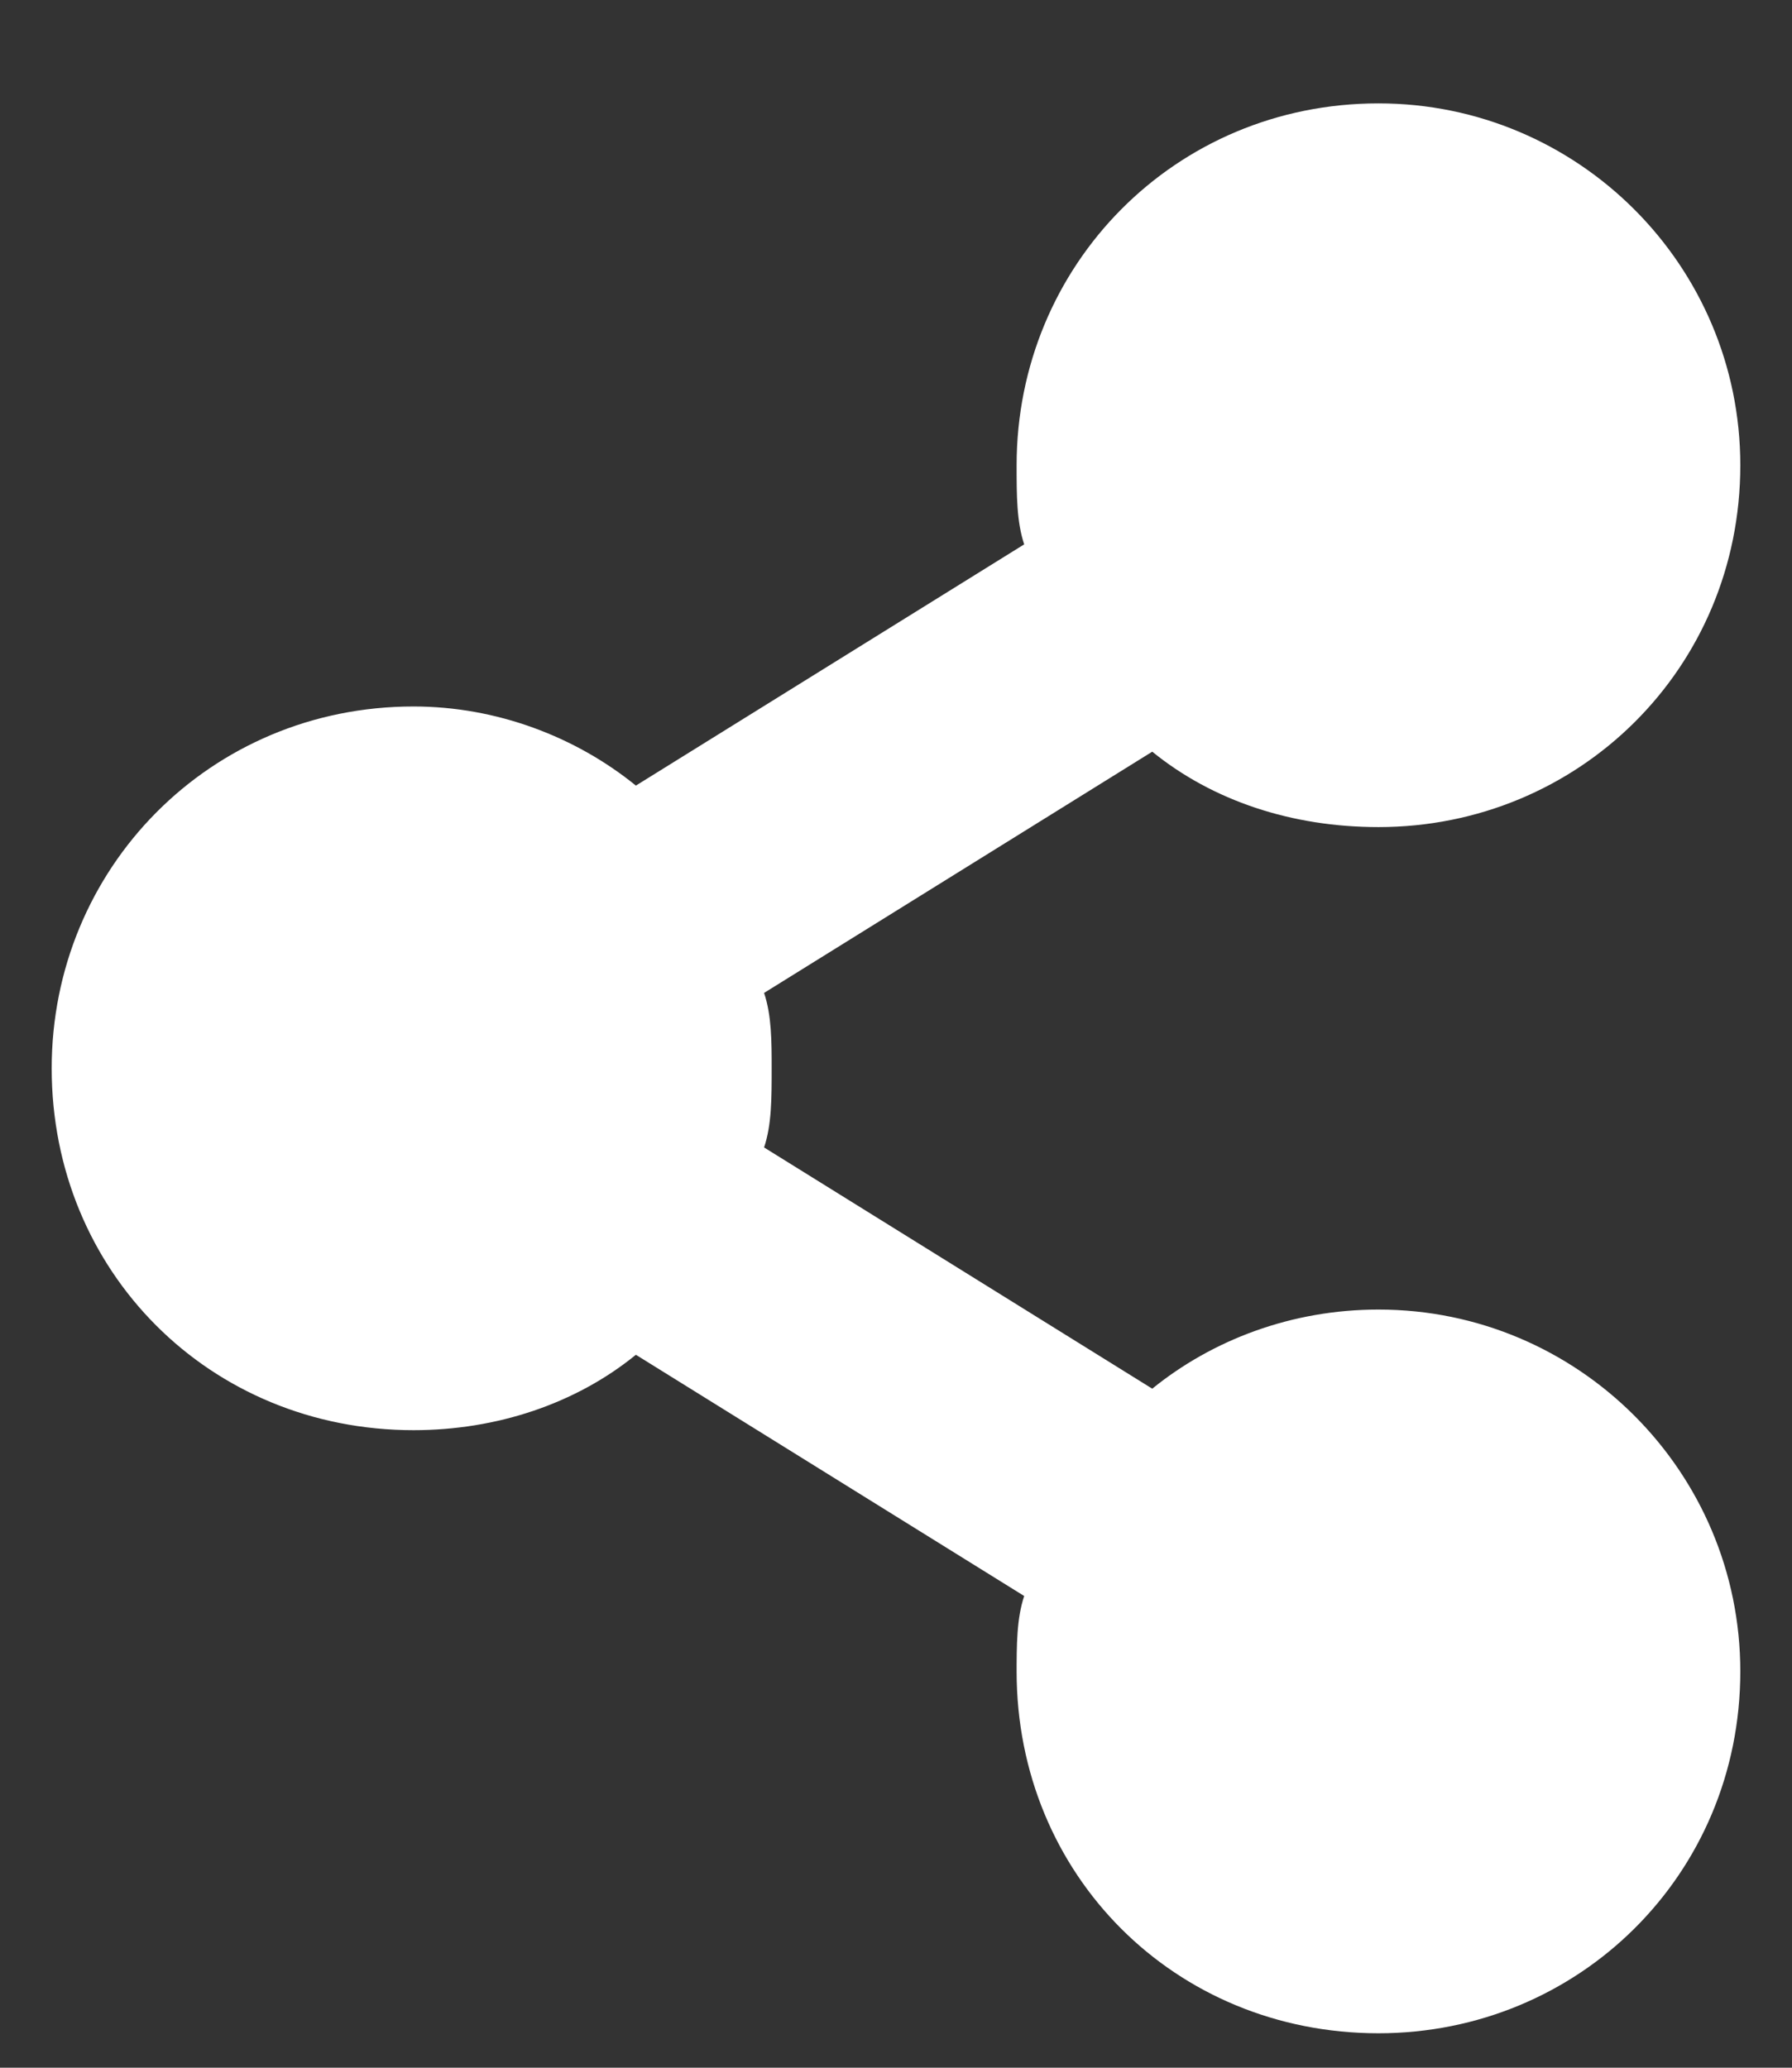 <svg width="13" height="15" viewBox="0 0 13 15" fill="none" xmlns="http://www.w3.org/2000/svg">
<rect x="0" y="0" width="13" height="15" fill="#333333" stroke="none"/>
<path d="M10 9.5C9.371 9.5 8.797 9.719 8.359 10.074L5.543 8.324C5.598 8.16 5.598 7.969 5.598 7.75C5.598 7.559 5.598 7.367 5.543 7.203L8.359 5.453C8.797 5.809 9.371 6 10 6C11.449 6 12.625 4.852 12.625 3.375C12.625 1.926 11.449 0.75 10 0.75C8.523 0.75 7.375 1.926 7.375 3.375C7.375 3.594 7.375 3.785 7.43 3.949L4.613 5.699C4.176 5.344 3.602 5.125 3 5.125C1.523 5.125 0.375 6.301 0.375 7.75C0.375 9.227 1.523 10.375 3 10.375C3.602 10.375 4.176 10.184 4.613 9.828L7.43 11.578C7.375 11.742 7.375 11.934 7.375 12.152V12.125C7.375 13.602 8.523 14.75 10 14.75C11.449 14.75 12.625 13.602 12.625 12.125C12.625 10.676 11.449 9.5 10 9.5Z" fill="white"/>
</svg>
